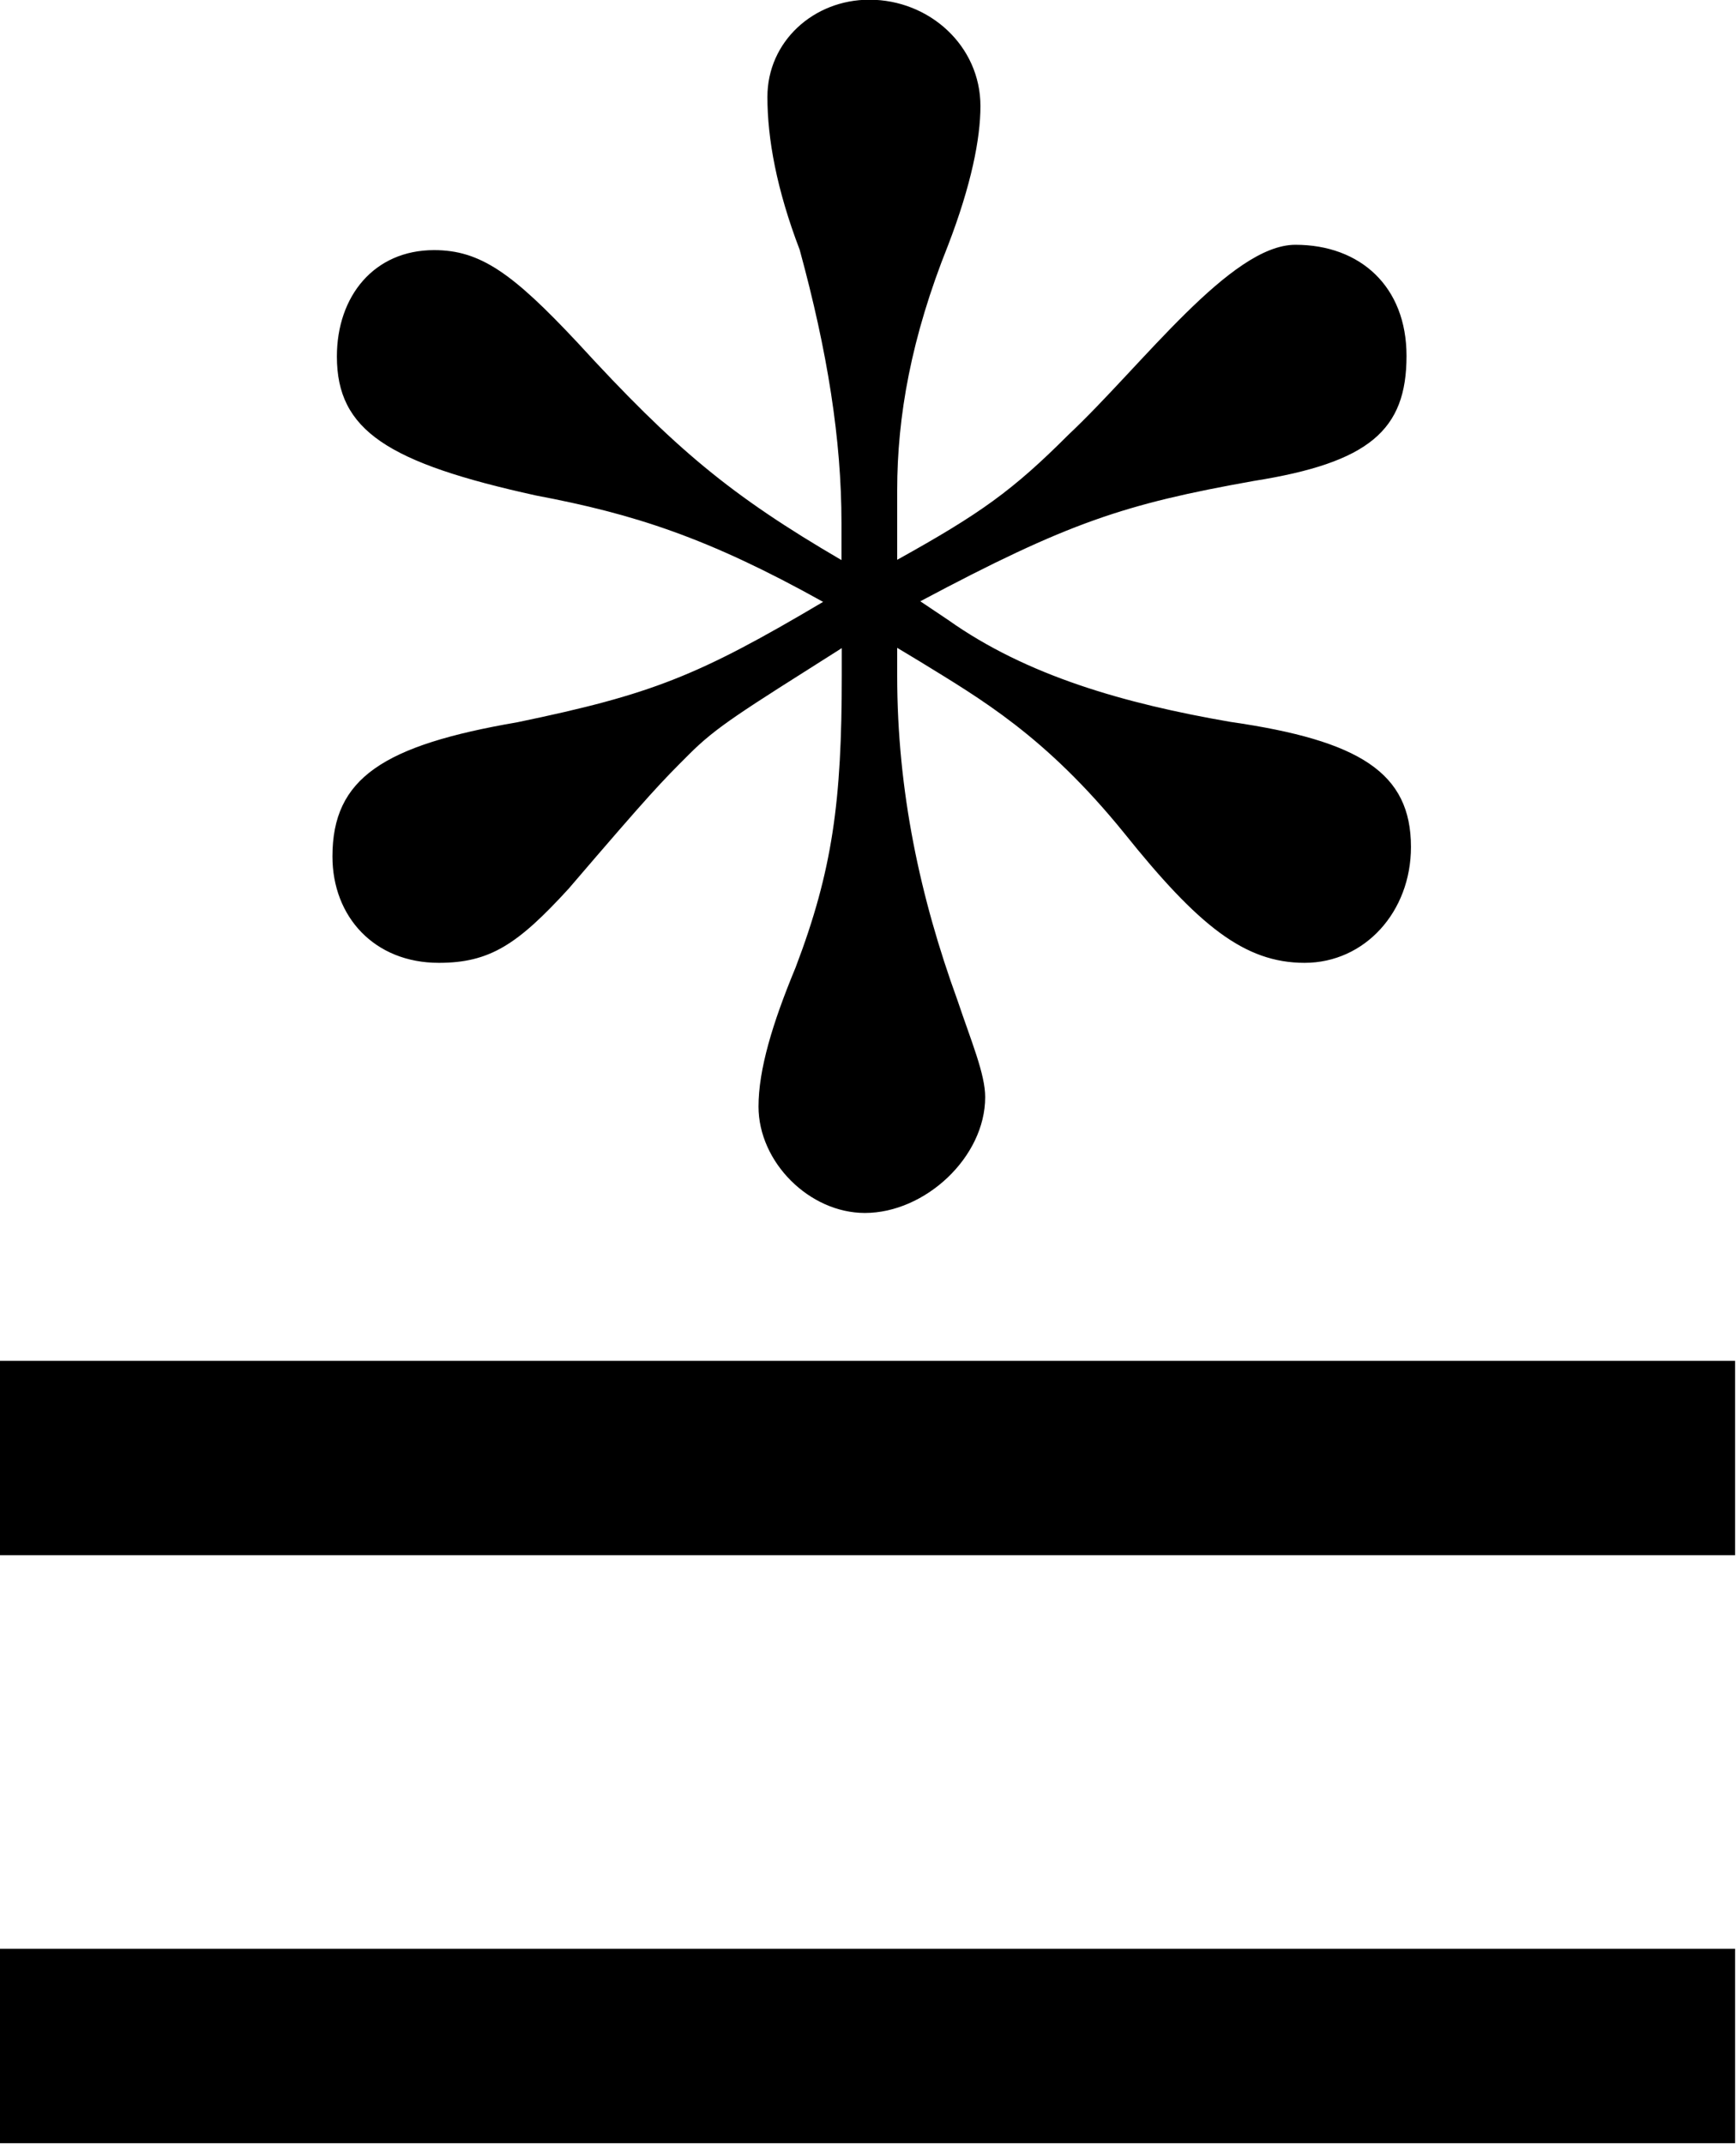 <?xml version="1.0" encoding="UTF-8"?>
<svg fill="#000000" version="1.1" viewBox="0 0 5.859 7.234" xmlns="http://www.w3.org/2000/svg" xmlns:xlink="http://www.w3.org/1999/xlink">
<defs>
<g id="a">
<path d="m3.594-6.406c0.5-0.266 0.688-0.328 1.125-0.406 0.391-0.062 0.516-0.172 0.516-0.422 0-0.234-0.156-0.375-0.375-0.375s-0.516 0.406-0.766 0.641c-0.188 0.188-0.297 0.266-0.578 0.422v-0.234c0-0.25 0.047-0.516 0.172-0.828 0.078-0.203 0.109-0.359 0.109-0.469 0-0.203-0.172-0.359-0.375-0.359-0.188 0-0.344 0.141-0.344 0.328 0 0.141 0.031 0.312 0.109 0.516 0.094 0.344 0.141 0.641 0.141 0.922v0.125c-0.375-0.219-0.562-0.375-0.891-0.734-0.219-0.234-0.328-0.312-0.484-0.312-0.203 0-0.328 0.156-0.328 0.359 0 0.25 0.172 0.359 0.672 0.469 0.328 0.062 0.578 0.141 0.969 0.359-0.422 0.25-0.578 0.312-1.031 0.406-0.453 0.078-0.625 0.188-0.625 0.453 0 0.203 0.141 0.359 0.359 0.359 0.172 0 0.266-0.062 0.438-0.25 0.281-0.328 0.312-0.359 0.406-0.453s0.172-0.141 0.516-0.359v0.094c0 0.422-0.031 0.656-0.156 0.984-0.078 0.188-0.125 0.344-0.125 0.469 0 0.188 0.172 0.359 0.359 0.359 0.203 0 0.406-0.188 0.406-0.391 0-0.078-0.047-0.188-0.094-0.328-0.125-0.344-0.203-0.703-0.203-1.094v-0.094l0.078 0.047c0.203 0.125 0.422 0.25 0.688 0.578 0.25 0.312 0.406 0.438 0.609 0.438s0.359-0.172 0.359-0.391c0-0.25-0.172-0.359-0.609-0.422-0.359-0.062-0.688-0.156-0.953-0.344zm2.75 3.219v-0.656h-5.859v0.656zm0 1.984v-0.656h-5.859v0.656z"/>
</g>
</defs>
<g transform="translate(-149.2 -126.33)">
<use x="148.712" y="134.765" xlink:href="#a"/>
</g>
</svg>

